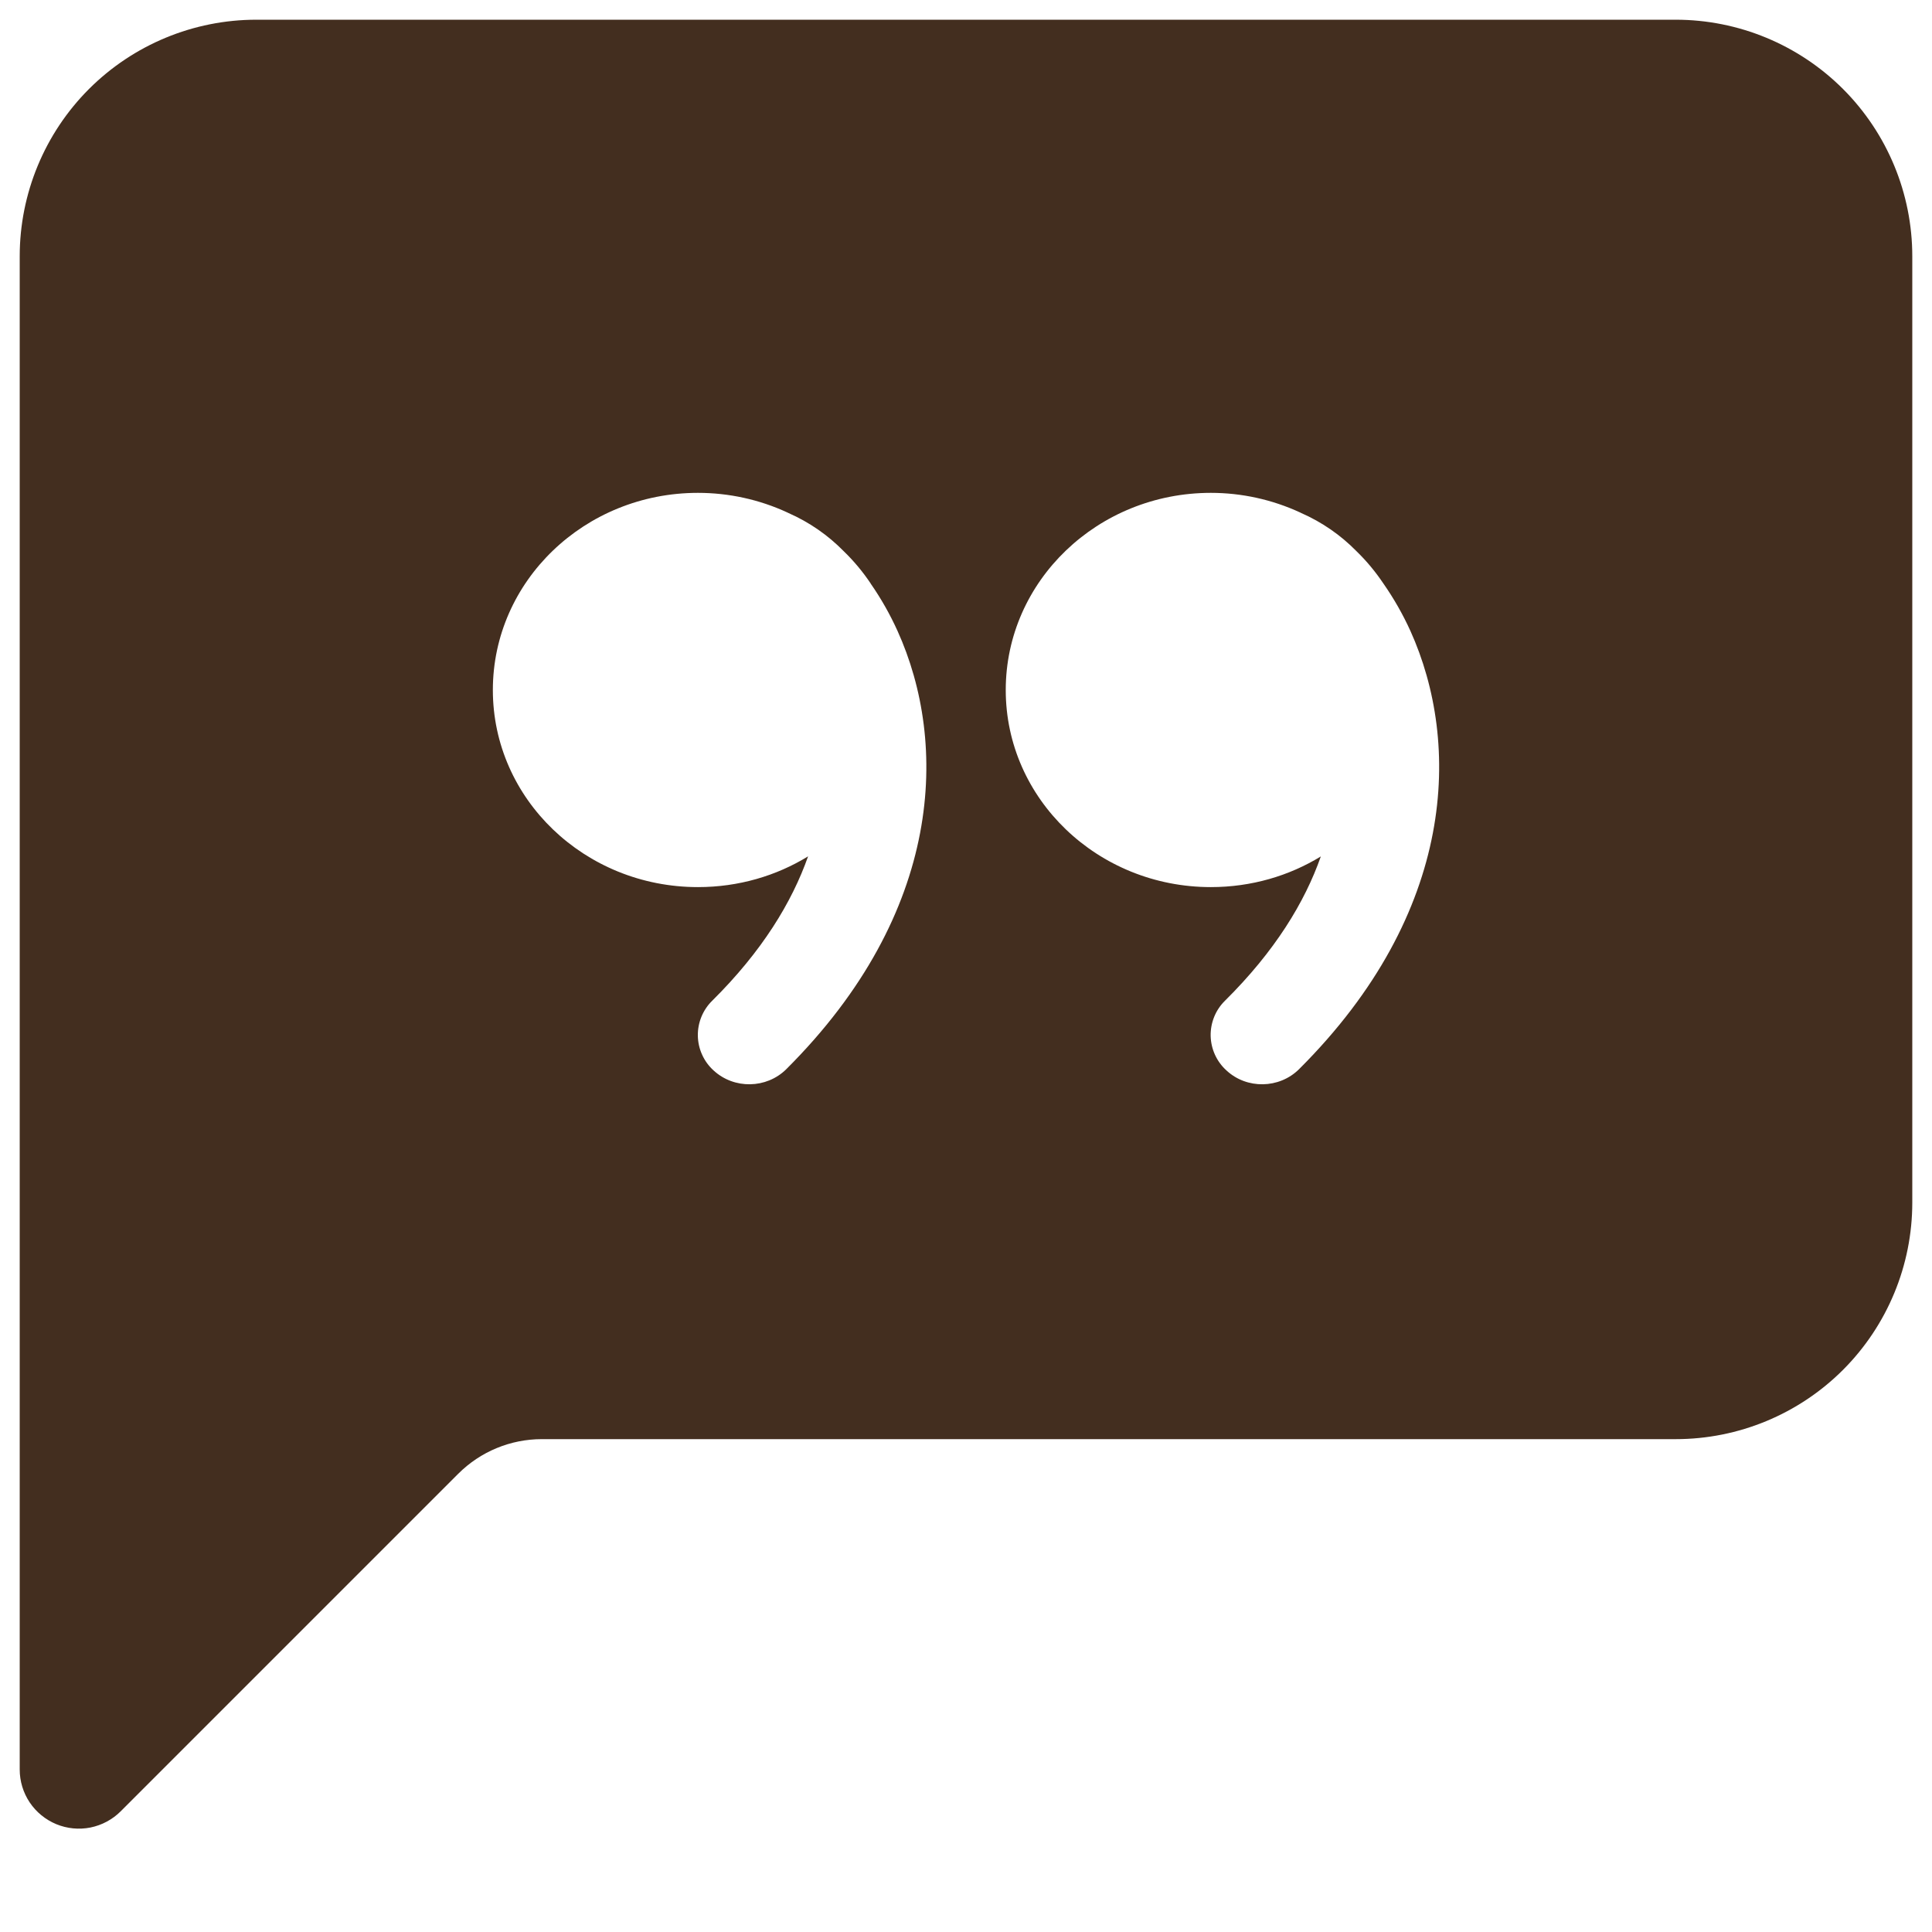 <svg width="49" height="49" viewBox="0 0 49 49" fill="none" xmlns="http://www.w3.org/2000/svg">
<g clip-path="url(#clip0_631_5507)">
<path d="M0.5 6.5C0.5 4.909 1.132 3.383 2.257 2.257C3.383 1.132 4.909 0.5 6.5 0.5L42.5 0.5C44.091 0.5 45.617 1.132 46.743 2.257C47.868 3.383 48.5 4.909 48.5 6.5V30.5C48.5 32.091 47.868 33.617 46.743 34.743C45.617 35.868 44.091 36.5 42.5 36.5H13.742C12.946 36.5 12.184 36.816 11.621 37.379L3.062 45.938C2.852 46.148 2.585 46.291 2.294 46.35C2.003 46.408 1.701 46.378 1.427 46.265C1.153 46.151 0.918 45.959 0.753 45.713C0.588 45.466 0.5 45.176 0.5 44.879L0.5 6.5ZM22.082 14.798C21.884 14.503 21.656 14.229 21.401 13.982C20.998 13.571 20.521 13.241 19.994 13.01L19.97 12.998C19.259 12.669 18.485 12.5 17.702 12.5C14.828 12.5 12.5 14.738 12.5 17.501C12.5 20.261 14.828 22.499 17.702 22.499C18.731 22.499 19.688 22.214 20.495 21.719C20.084 22.886 19.325 24.131 18.065 25.379C17.946 25.495 17.853 25.634 17.79 25.787C17.727 25.941 17.696 26.105 17.699 26.271C17.702 26.437 17.739 26.6 17.808 26.751C17.876 26.902 17.975 27.038 18.098 27.149C18.617 27.629 19.439 27.614 19.94 27.119C23.942 23.132 24.05 18.845 22.763 16.001C22.573 15.581 22.345 15.179 22.082 14.801V14.798ZM33.5 21.719C33.092 22.886 32.33 24.131 31.07 25.379C30.951 25.495 30.858 25.634 30.795 25.788C30.733 25.941 30.702 26.106 30.705 26.272C30.709 26.438 30.746 26.601 30.815 26.752C30.884 26.903 30.983 27.038 31.106 27.149C31.622 27.629 32.444 27.614 32.945 27.119C36.947 23.132 37.055 18.845 35.771 16.001C35.58 15.581 35.351 15.179 35.087 14.801C34.889 14.505 34.661 14.23 34.406 13.982C34.003 13.571 33.526 13.241 32.999 13.01L32.975 12.998C32.265 12.67 31.492 12.5 30.71 12.5C27.839 12.5 25.508 14.738 25.508 17.501C25.508 20.261 27.839 22.499 30.71 22.499C31.739 22.499 32.696 22.214 33.503 21.719H33.5Z" fill="#432E1F"/>
</g>
<defs>
<clipPath id="clip0_631_5507">
<rect width="48" height="48" fill="white" transform="translate(0.5 0.5)"/>
</clipPath>
</defs>
</svg>
